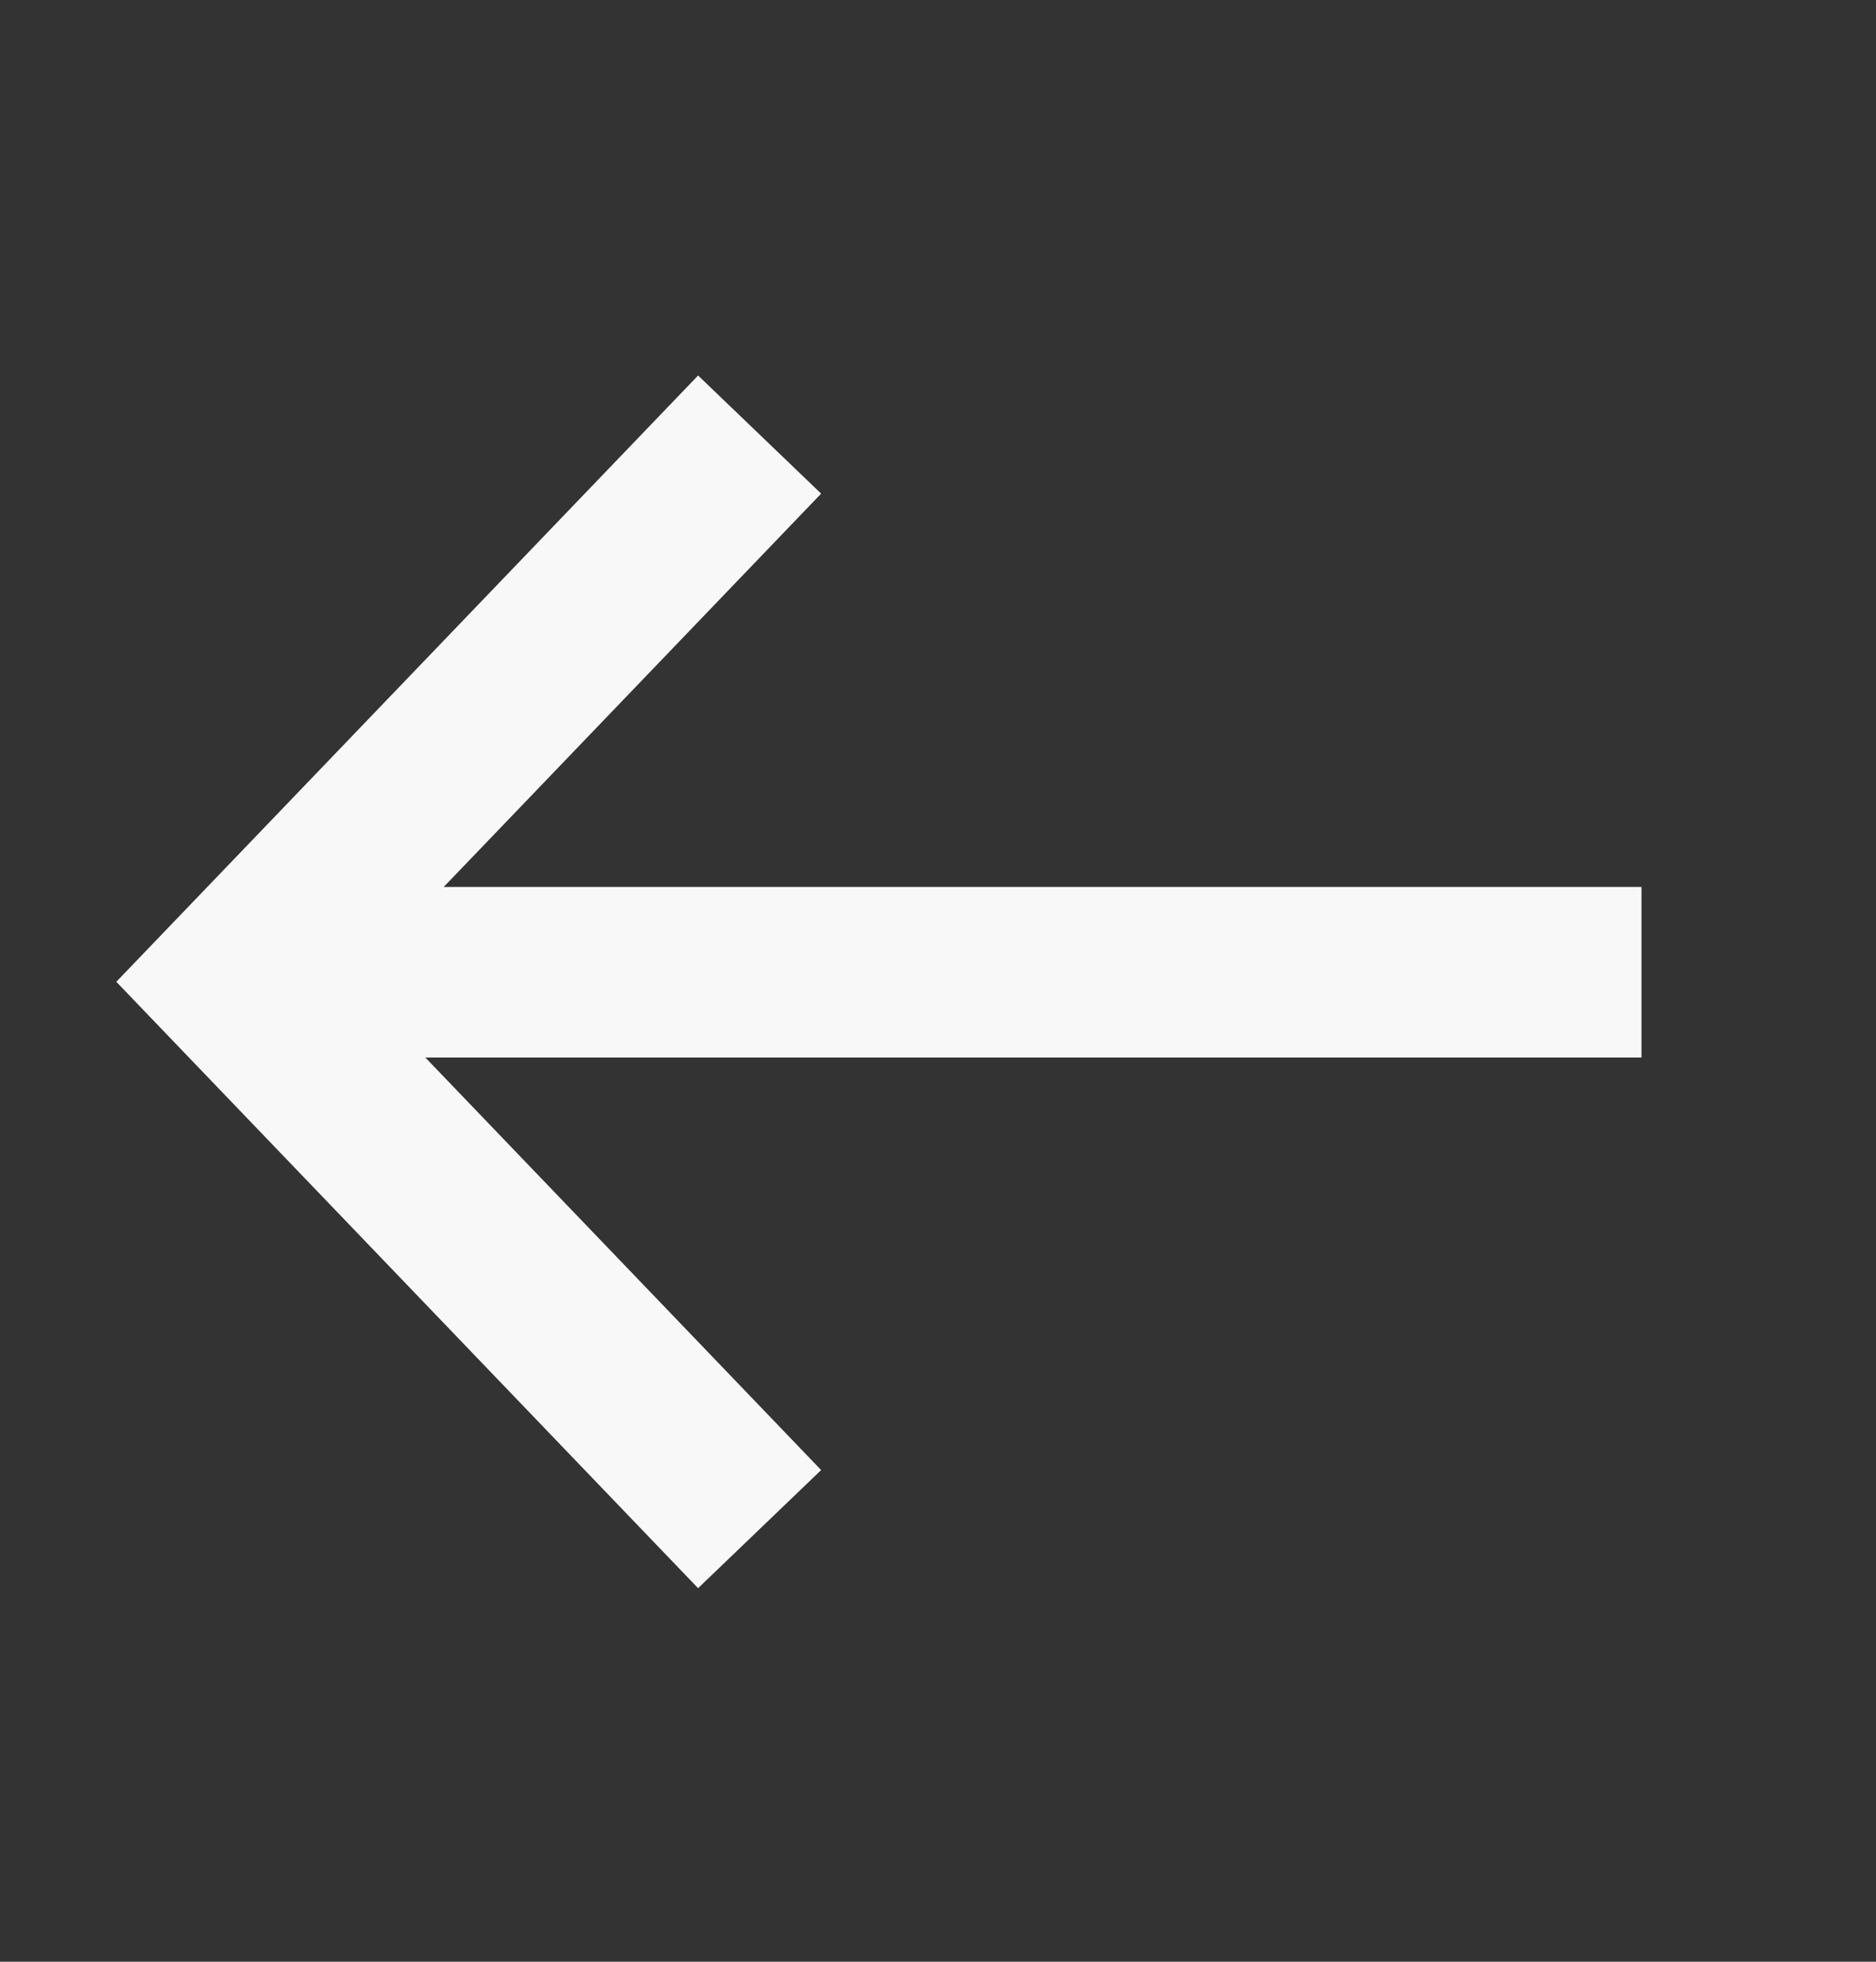 <svg width="22" height="23" viewBox="0 0 22 23" fill="none" xmlns="http://www.w3.org/2000/svg">
<rect x="0" y="0" width="22" height="23" fill="#333333" stroke="none"/>
<path d="M8.908 17.928L2.75 11.511L8.908 5.095" stroke="#F8F8F8" stroke-width="2"/>
<line x1="2.995" y1="11.399" x2="19.25" y2="11.399" stroke="#F8F8F8" stroke-width="2"/>
</svg>
